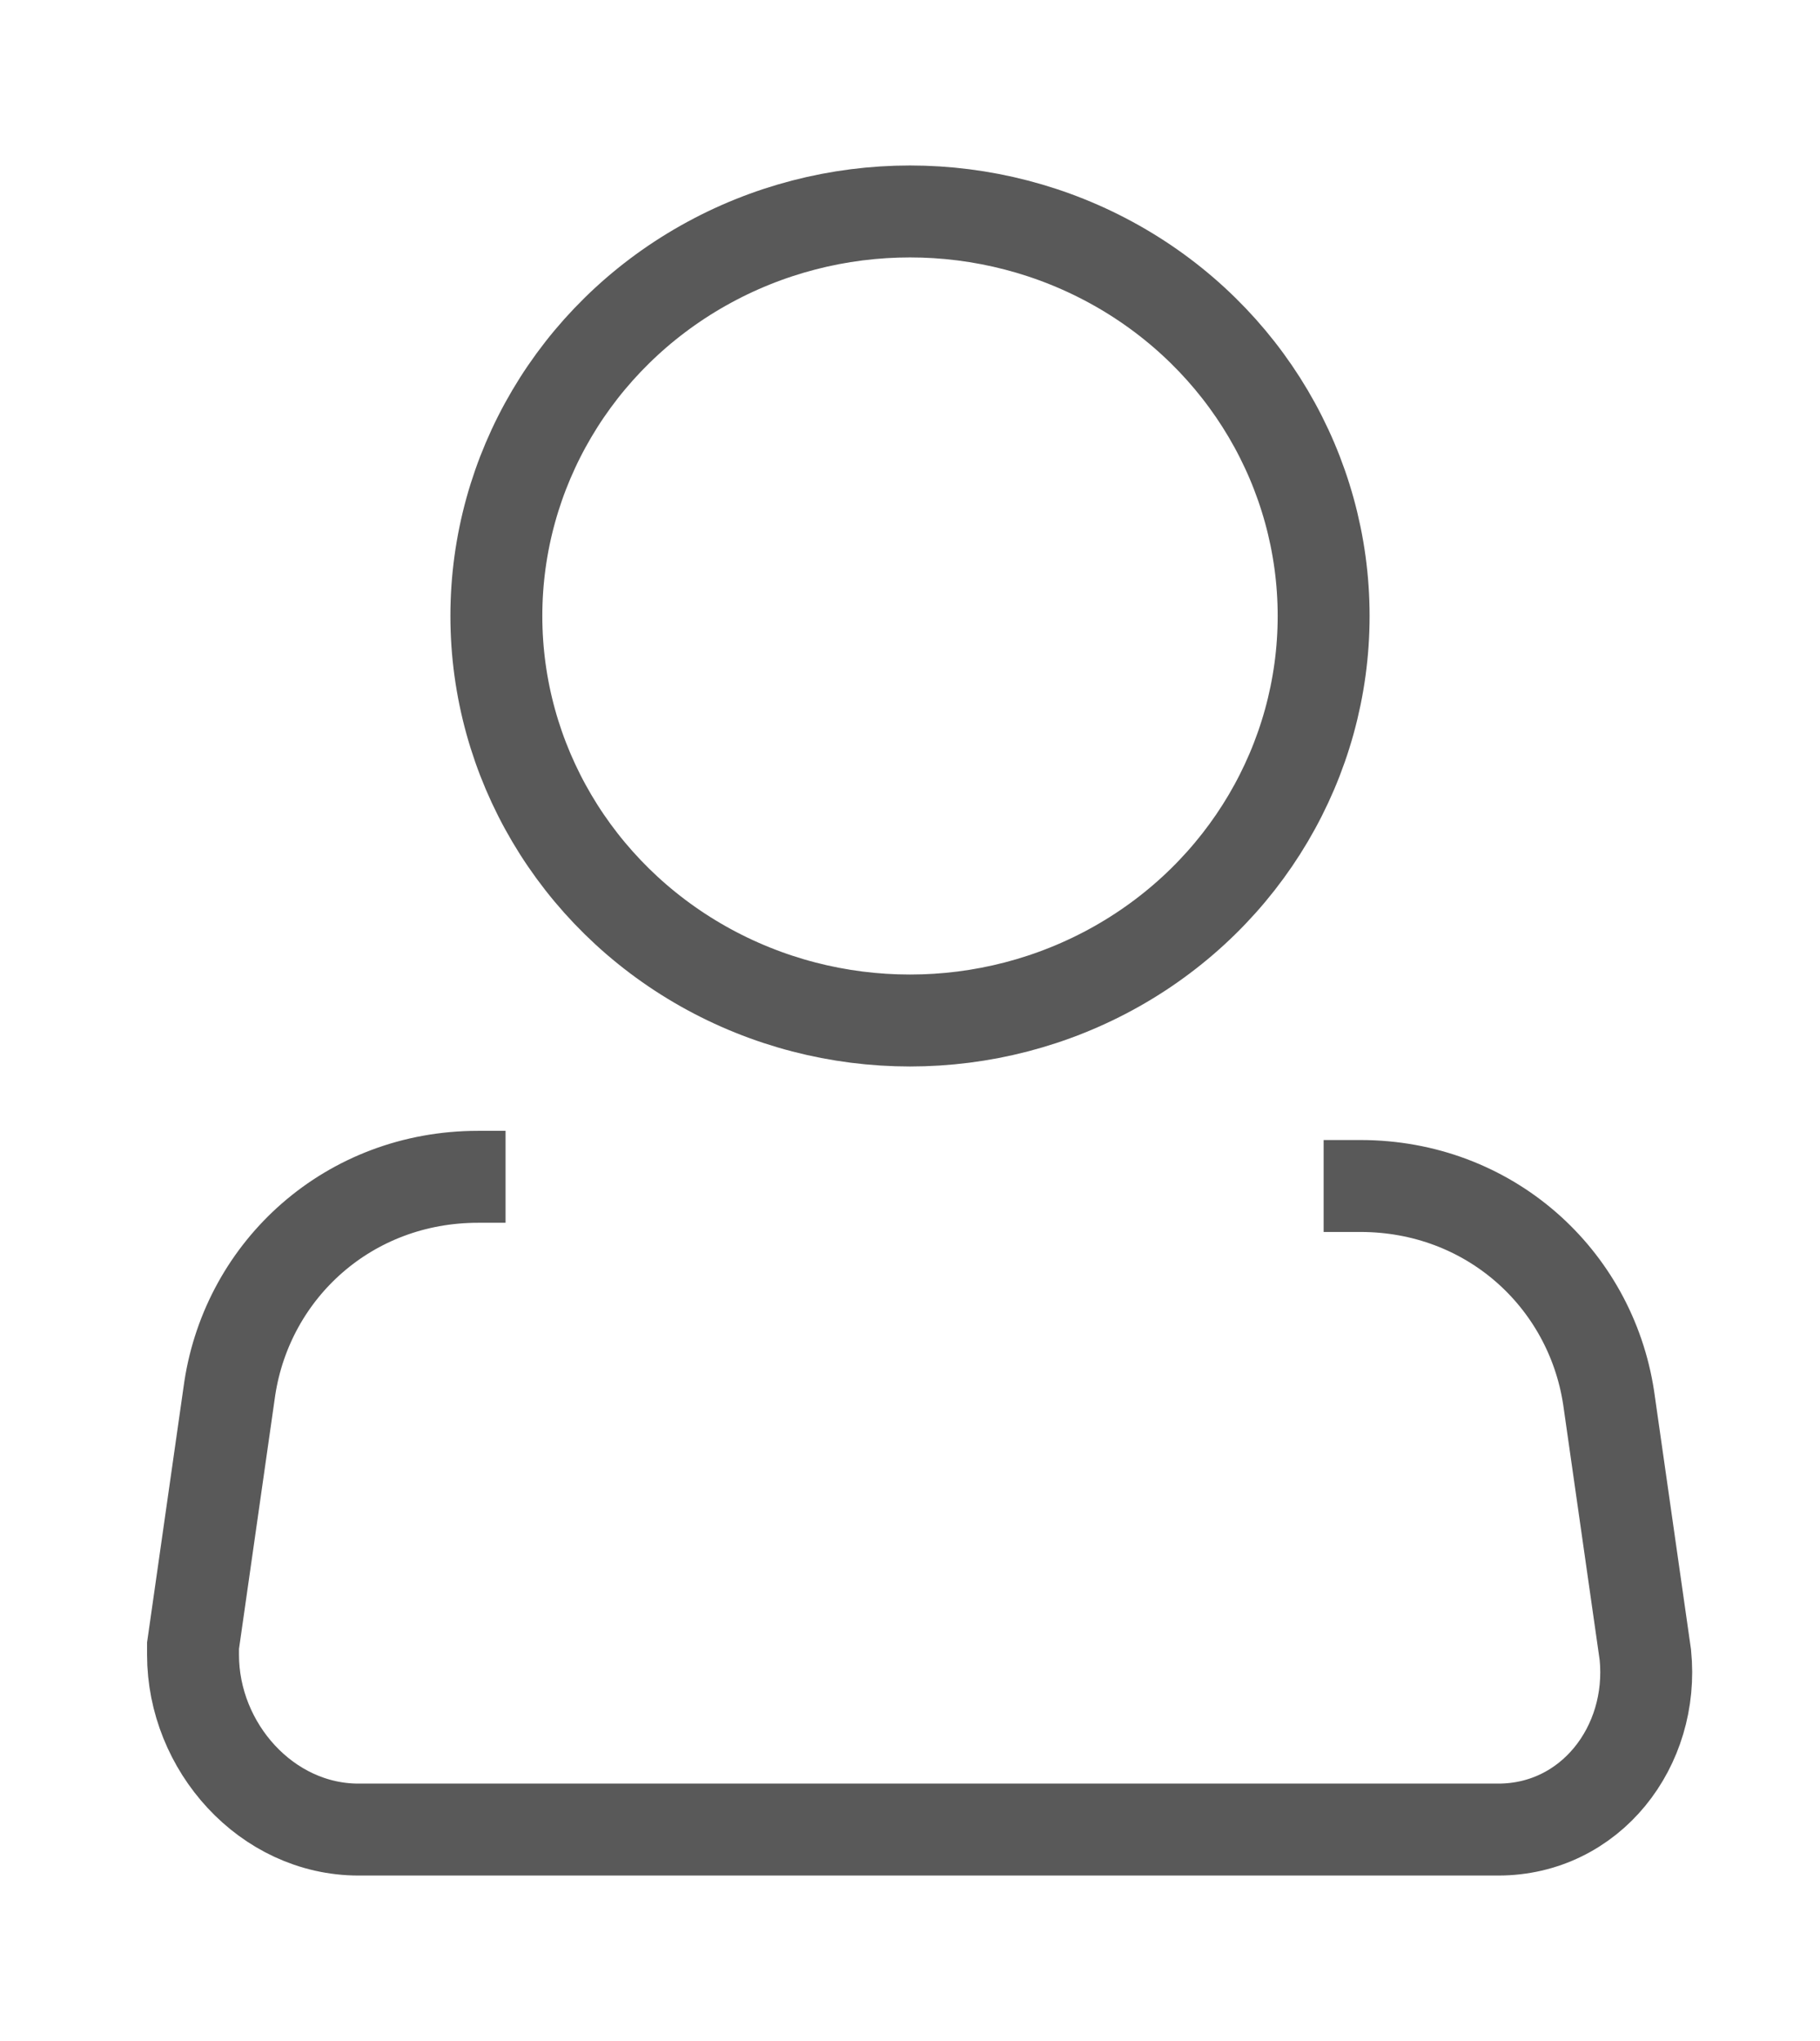 <?xml version="1.0" encoding="utf-8"?>
<!-- Generator: Adobe Illustrator 25.2.1, SVG Export Plug-In . SVG Version: 6.00 Build 0)  -->
<svg version="1.1" id="Capa_12" xmlns="http://www.w3.org/2000/svg" xmlns:xlink="http://www.w3.org/1999/xlink" x="0px" y="0px"
	 viewBox="0 0 19.8 22.2" style="enable-background:new 0 0 19.8 22.2;" xml:space="preserve">
<style type="text/css">
	.st0{fill:none;stroke:#595959;}
	.st1{fill:none;stroke:#595959;stroke-miterlimit:10;}
</style>
<ellipse class="st0" cx="9.9" cy="6.7" rx="4.5" ry="4.4"/>
<path class="st1" d="M14.4,12.9h0.4c1.4,0,2.5,1,2.7,2.3l0.4,2.8c0.1,1-0.6,1.9-1.6,1.9c0,0,0,0,0,0H3.9c-1,0-1.8-0.9-1.8-1.9
	c0,0,0-0.1,0-0.1l0.4-2.8c0.2-1.3,1.3-2.3,2.7-2.3h0.3"/>
</svg>
